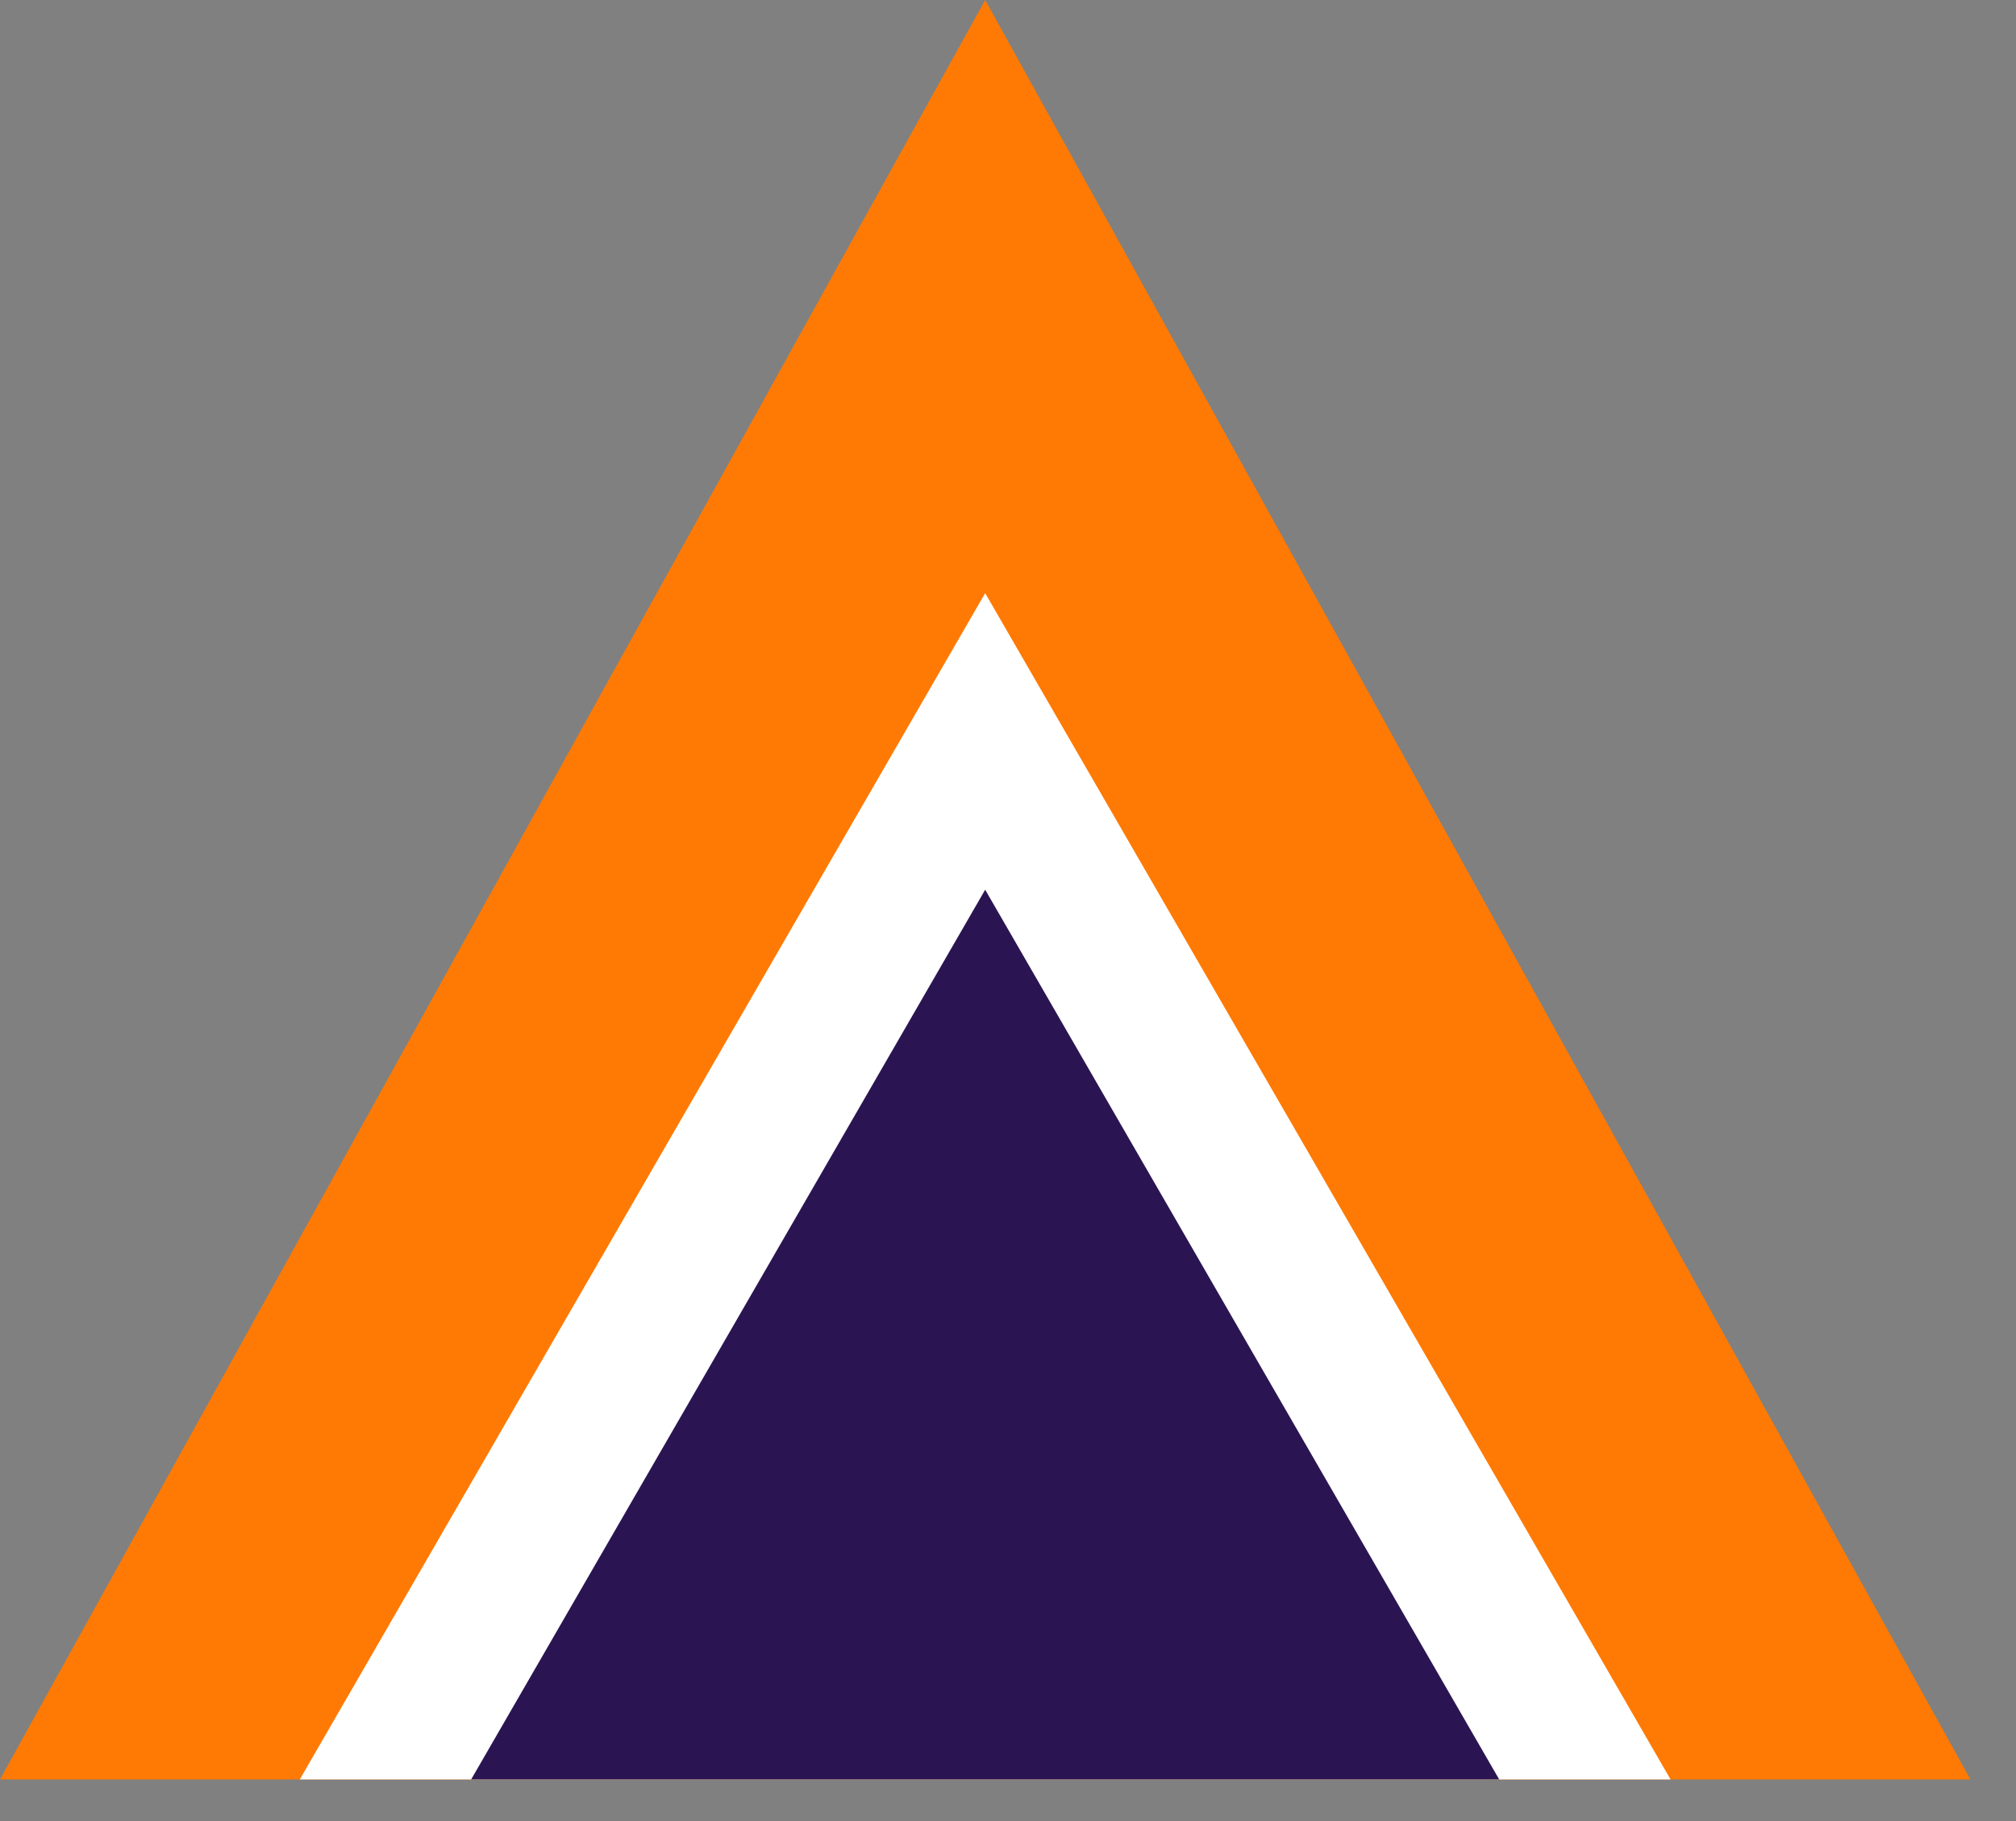 <svg width="31" height="28" viewBox="0 0 31 28" fill="none" xmlns="http://www.w3.org/2000/svg">
<rect x="0" y="0" width="31" height="28" fill="#808080" stroke="none"/>
<path d="M15.149 0L30.299 27.36H0L15.149 0Z" fill="#FE7A04"/>
<path d="M15.149 9.12L25.688 27.36H4.61L15.149 9.12Z" fill="white"/>
<path d="M15.149 13.68L23.053 27.36H7.245L15.149 13.68Z" fill="#2A1552"/>
</svg>
